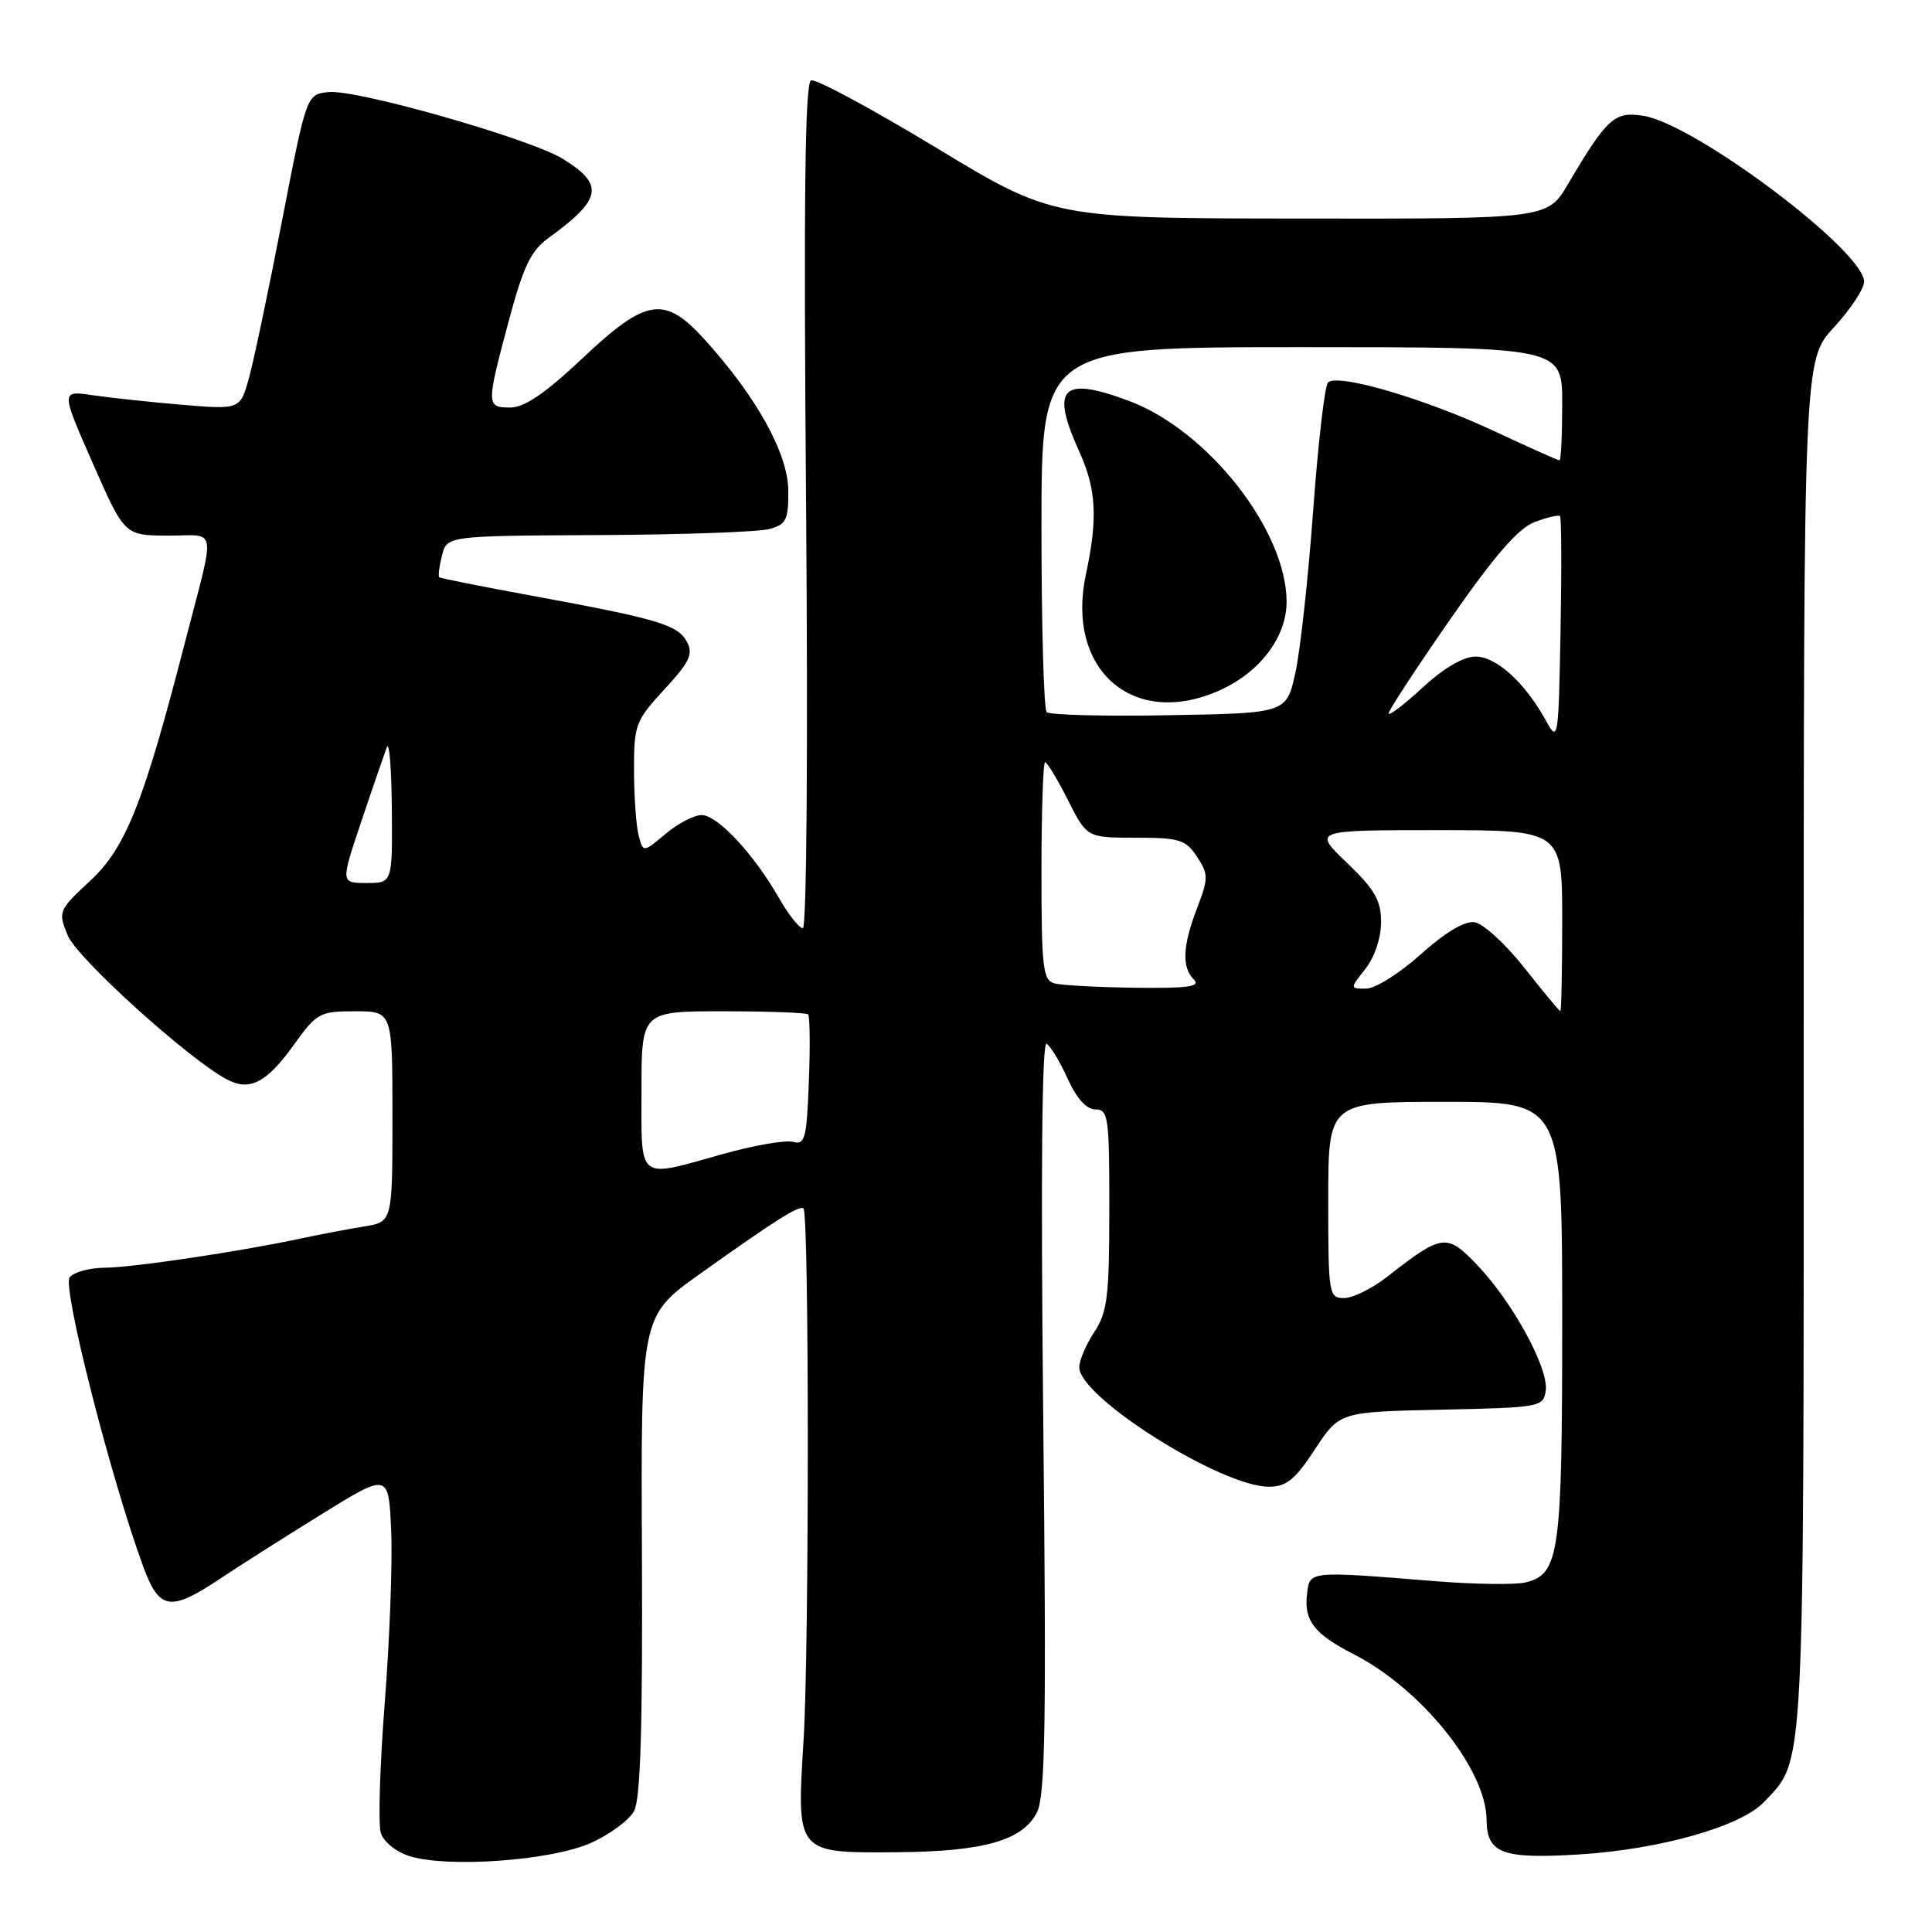 <?xml version="1.0" encoding="UTF-8" standalone="no"?>
<!DOCTYPE svg PUBLIC "-//W3C//DTD SVG 1.1//EN" "http://www.w3.org/Graphics/SVG/1.1/DTD/svg11.dtd" >
<svg xmlns="http://www.w3.org/2000/svg" xmlns:xlink="http://www.w3.org/1999/xlink" version="1.1" viewBox="0 0 256 256">
 <g >
 <path fill="currentColor"
d=" M 78.25 244.22 C 80.77 243.10 83.36 241.19 84.02 239.97 C 84.87 238.37 85.16 228.86 85.06 206.07 C 84.91 174.39 84.91 174.39 92.70 168.83 C 102.77 161.65 105.97 159.63 106.47 160.14 C 107.22 160.89 107.23 218.34 106.48 230.52 C 105.55 245.68 105.43 245.53 118.91 245.43 C 130.32 245.34 135.51 243.87 137.39 240.17 C 138.51 237.98 138.66 228.46 138.23 187.60 C 137.90 155.45 138.06 137.92 138.68 138.30 C 139.22 138.63 140.47 140.73 141.48 142.95 C 142.66 145.56 143.96 147.00 145.15 147.00 C 146.86 147.00 147.00 148.03 146.99 160.25 C 146.99 171.79 146.73 173.89 145.00 176.50 C 143.91 178.15 143.01 180.25 143.01 181.17 C 142.99 185.14 161.82 197.00 168.13 197.00 C 170.45 197.00 171.60 196.07 174.24 192.04 C 177.50 187.08 177.50 187.08 191.00 186.79 C 204.12 186.51 204.51 186.44 204.82 184.26 C 205.23 181.36 200.50 172.65 195.83 167.72 C 191.72 163.38 191.13 163.45 183.86 169.14 C 181.85 170.72 179.26 172.00 178.11 172.00 C 176.07 172.00 176.00 171.55 176.00 159.00 C 176.00 146.00 176.00 146.00 191.50 146.00 C 207.00 146.00 207.00 146.00 207.00 174.95 C 207.00 205.91 206.63 208.55 202.19 209.67 C 200.84 210.01 195.40 209.94 190.12 209.51 C 173.21 208.15 173.54 208.11 173.18 211.31 C 172.78 214.75 174.18 216.54 179.33 219.17 C 188.35 223.77 196.92 234.44 196.98 241.13 C 197.02 245.60 199.04 246.35 209.28 245.72 C 220.02 245.05 230.70 242.01 233.76 238.76 C 239.18 232.99 239.00 236.44 239.00 138.39 C 239.00 47.72 239.00 47.72 243.00 43.38 C 245.20 41.00 247.00 38.27 247.00 37.32 C 247.00 33.26 224.67 16.47 217.78 15.35 C 213.94 14.73 212.96 15.60 207.77 24.39 C 205.05 29.00 205.05 29.00 172.27 28.96 C 139.50 28.93 139.50 28.93 124.04 19.57 C 115.54 14.43 108.09 10.41 107.47 10.65 C 106.66 10.96 106.48 26.31 106.81 67.04 C 107.07 99.13 106.89 123.00 106.38 122.99 C 105.90 122.99 104.47 121.19 103.22 118.99 C 99.91 113.19 95.07 108.00 92.97 108.00 C 91.97 108.00 89.82 109.12 88.19 110.49 C 85.23 112.98 85.23 112.98 84.63 110.74 C 84.30 109.51 84.02 105.63 84.01 102.11 C 84.00 96.03 84.20 95.51 88.03 91.35 C 91.40 87.70 91.89 86.66 91.01 85.02 C 89.81 82.79 87.16 82.00 70.50 78.94 C 63.90 77.73 58.37 76.63 58.20 76.49 C 58.04 76.35 58.20 75.06 58.56 73.62 C 59.22 71.00 59.22 71.00 79.36 70.90 C 90.44 70.85 100.62 70.48 102.00 70.09 C 104.20 69.47 104.49 68.84 104.45 64.94 C 104.39 60.07 100.26 52.61 93.43 45.06 C 88.05 39.10 85.67 39.46 77.15 47.50 C 72.27 52.10 69.49 54.00 67.63 54.00 C 64.42 54.00 64.42 53.71 67.40 42.57 C 69.32 35.37 70.34 33.23 72.63 31.57 C 79.78 26.39 80.13 24.48 74.58 21.05 C 70.27 18.39 47.29 11.83 43.57 12.20 C 40.62 12.50 40.62 12.50 37.42 29.00 C 35.67 38.08 33.69 47.48 33.04 49.89 C 31.85 54.28 31.85 54.28 24.17 53.64 C 19.95 53.28 14.60 52.71 12.28 52.37 C 8.05 51.74 8.05 51.74 12.28 61.35 C 16.50 70.95 16.50 70.95 22.27 70.97 C 28.90 71.00 28.63 69.17 24.41 85.50 C 19.01 106.41 16.65 112.32 12.00 116.66 C 7.71 120.66 7.67 120.78 8.99 123.98 C 10.24 126.99 24.93 140.29 30.03 143.01 C 33.06 144.64 35.31 143.49 38.91 138.48 C 41.97 134.21 42.36 134.00 47.06 134.00 C 52.00 134.00 52.00 134.00 52.00 147.95 C 52.00 161.91 52.00 161.91 48.25 162.51 C 46.19 162.85 42.48 163.55 40.00 164.08 C 31.80 165.84 17.55 167.96 13.87 167.98 C 11.88 167.99 9.79 168.56 9.23 169.25 C 8.22 170.49 14.63 195.71 18.95 207.50 C 21.10 213.38 22.53 213.61 29.19 209.17 C 31.56 207.58 37.55 203.78 42.50 200.71 C 51.50 195.14 51.50 195.14 51.83 202.82 C 52.02 207.04 51.63 217.32 50.98 225.65 C 50.33 233.98 50.10 241.73 50.46 242.88 C 50.84 244.07 52.51 245.40 54.31 245.96 C 59.39 247.53 72.99 246.54 78.25 244.22 Z  M 85.00 144.50 C 85.00 134.00 85.00 134.00 95.83 134.00 C 101.79 134.00 106.85 134.19 107.08 134.41 C 107.31 134.64 107.36 138.64 107.18 143.30 C 106.89 150.91 106.67 151.73 105.05 151.30 C 104.05 151.04 99.89 151.77 95.80 152.91 C 84.33 156.13 85.00 156.66 85.00 144.50 Z  M 201.98 128.23 C 199.49 125.08 196.53 122.37 195.39 122.20 C 194.07 122.01 191.49 123.55 188.26 126.45 C 185.48 128.95 182.23 131.00 181.03 131.00 C 178.85 131.00 178.85 131.00 180.93 128.37 C 182.14 126.83 183.00 124.26 183.00 122.19 C 183.00 119.31 182.17 117.86 178.48 114.33 C 173.96 110.00 173.96 110.00 190.48 110.00 C 207.00 110.00 207.00 110.00 207.00 122.00 C 207.00 128.60 206.89 133.99 206.75 133.98 C 206.61 133.97 204.46 131.38 201.98 128.23 Z  M 139.75 130.31 C 138.19 129.90 138.00 128.33 138.00 115.43 C 138.00 107.49 138.22 101.00 138.48 101.00 C 138.75 101.00 140.11 103.25 141.50 106.00 C 144.03 111.00 144.03 111.00 150.49 111.00 C 156.29 111.00 157.12 111.26 158.61 113.52 C 160.13 115.85 160.14 116.36 158.63 120.30 C 156.69 125.37 156.57 128.17 158.20 129.80 C 159.13 130.73 157.41 130.97 150.45 130.88 C 145.53 130.82 140.71 130.56 139.75 130.31 Z  M 47.91 108.75 C 49.43 104.21 50.95 99.83 51.26 99.00 C 51.58 98.17 51.88 101.89 51.92 107.25 C 52.00 117.00 52.00 117.00 48.56 117.00 C 45.13 117.00 45.13 117.00 47.91 108.75 Z  M 204.85 95.50 C 202.08 90.46 198.28 87.00 195.53 87.00 C 193.90 87.00 191.30 88.52 188.48 91.13 C 186.01 93.40 184.00 94.93 184.00 94.53 C 184.00 94.13 187.68 88.51 192.17 82.05 C 198.04 73.61 201.19 69.99 203.35 69.17 C 205.01 68.55 206.52 68.19 206.71 68.38 C 206.90 68.57 206.93 75.42 206.78 83.61 C 206.51 98.06 206.45 98.41 204.85 95.50 Z  M 138.69 94.36 C 138.31 93.98 138.00 82.94 138.00 69.83 C 138.00 46.00 138.00 46.00 172.50 46.00 C 207.00 46.00 207.00 46.00 207.00 53.50 C 207.00 57.62 206.84 61.00 206.64 61.00 C 206.44 61.00 202.50 59.24 197.89 57.08 C 188.65 52.77 177.16 49.42 175.96 50.69 C 175.53 51.13 174.65 58.78 174.00 67.67 C 173.35 76.57 172.29 86.24 171.64 89.17 C 170.46 94.50 170.46 94.50 154.92 94.77 C 146.37 94.93 139.07 94.74 138.69 94.36 Z  M 161.28 91.62 C 166.84 89.25 170.50 84.48 170.48 79.68 C 170.42 70.23 160.04 57.03 149.59 53.12 C 140.68 49.79 139.16 51.35 143.02 59.86 C 145.27 64.82 145.48 68.67 143.89 76.10 C 141.20 88.62 149.98 96.46 161.28 91.62 Z "/>
</g>
</svg>